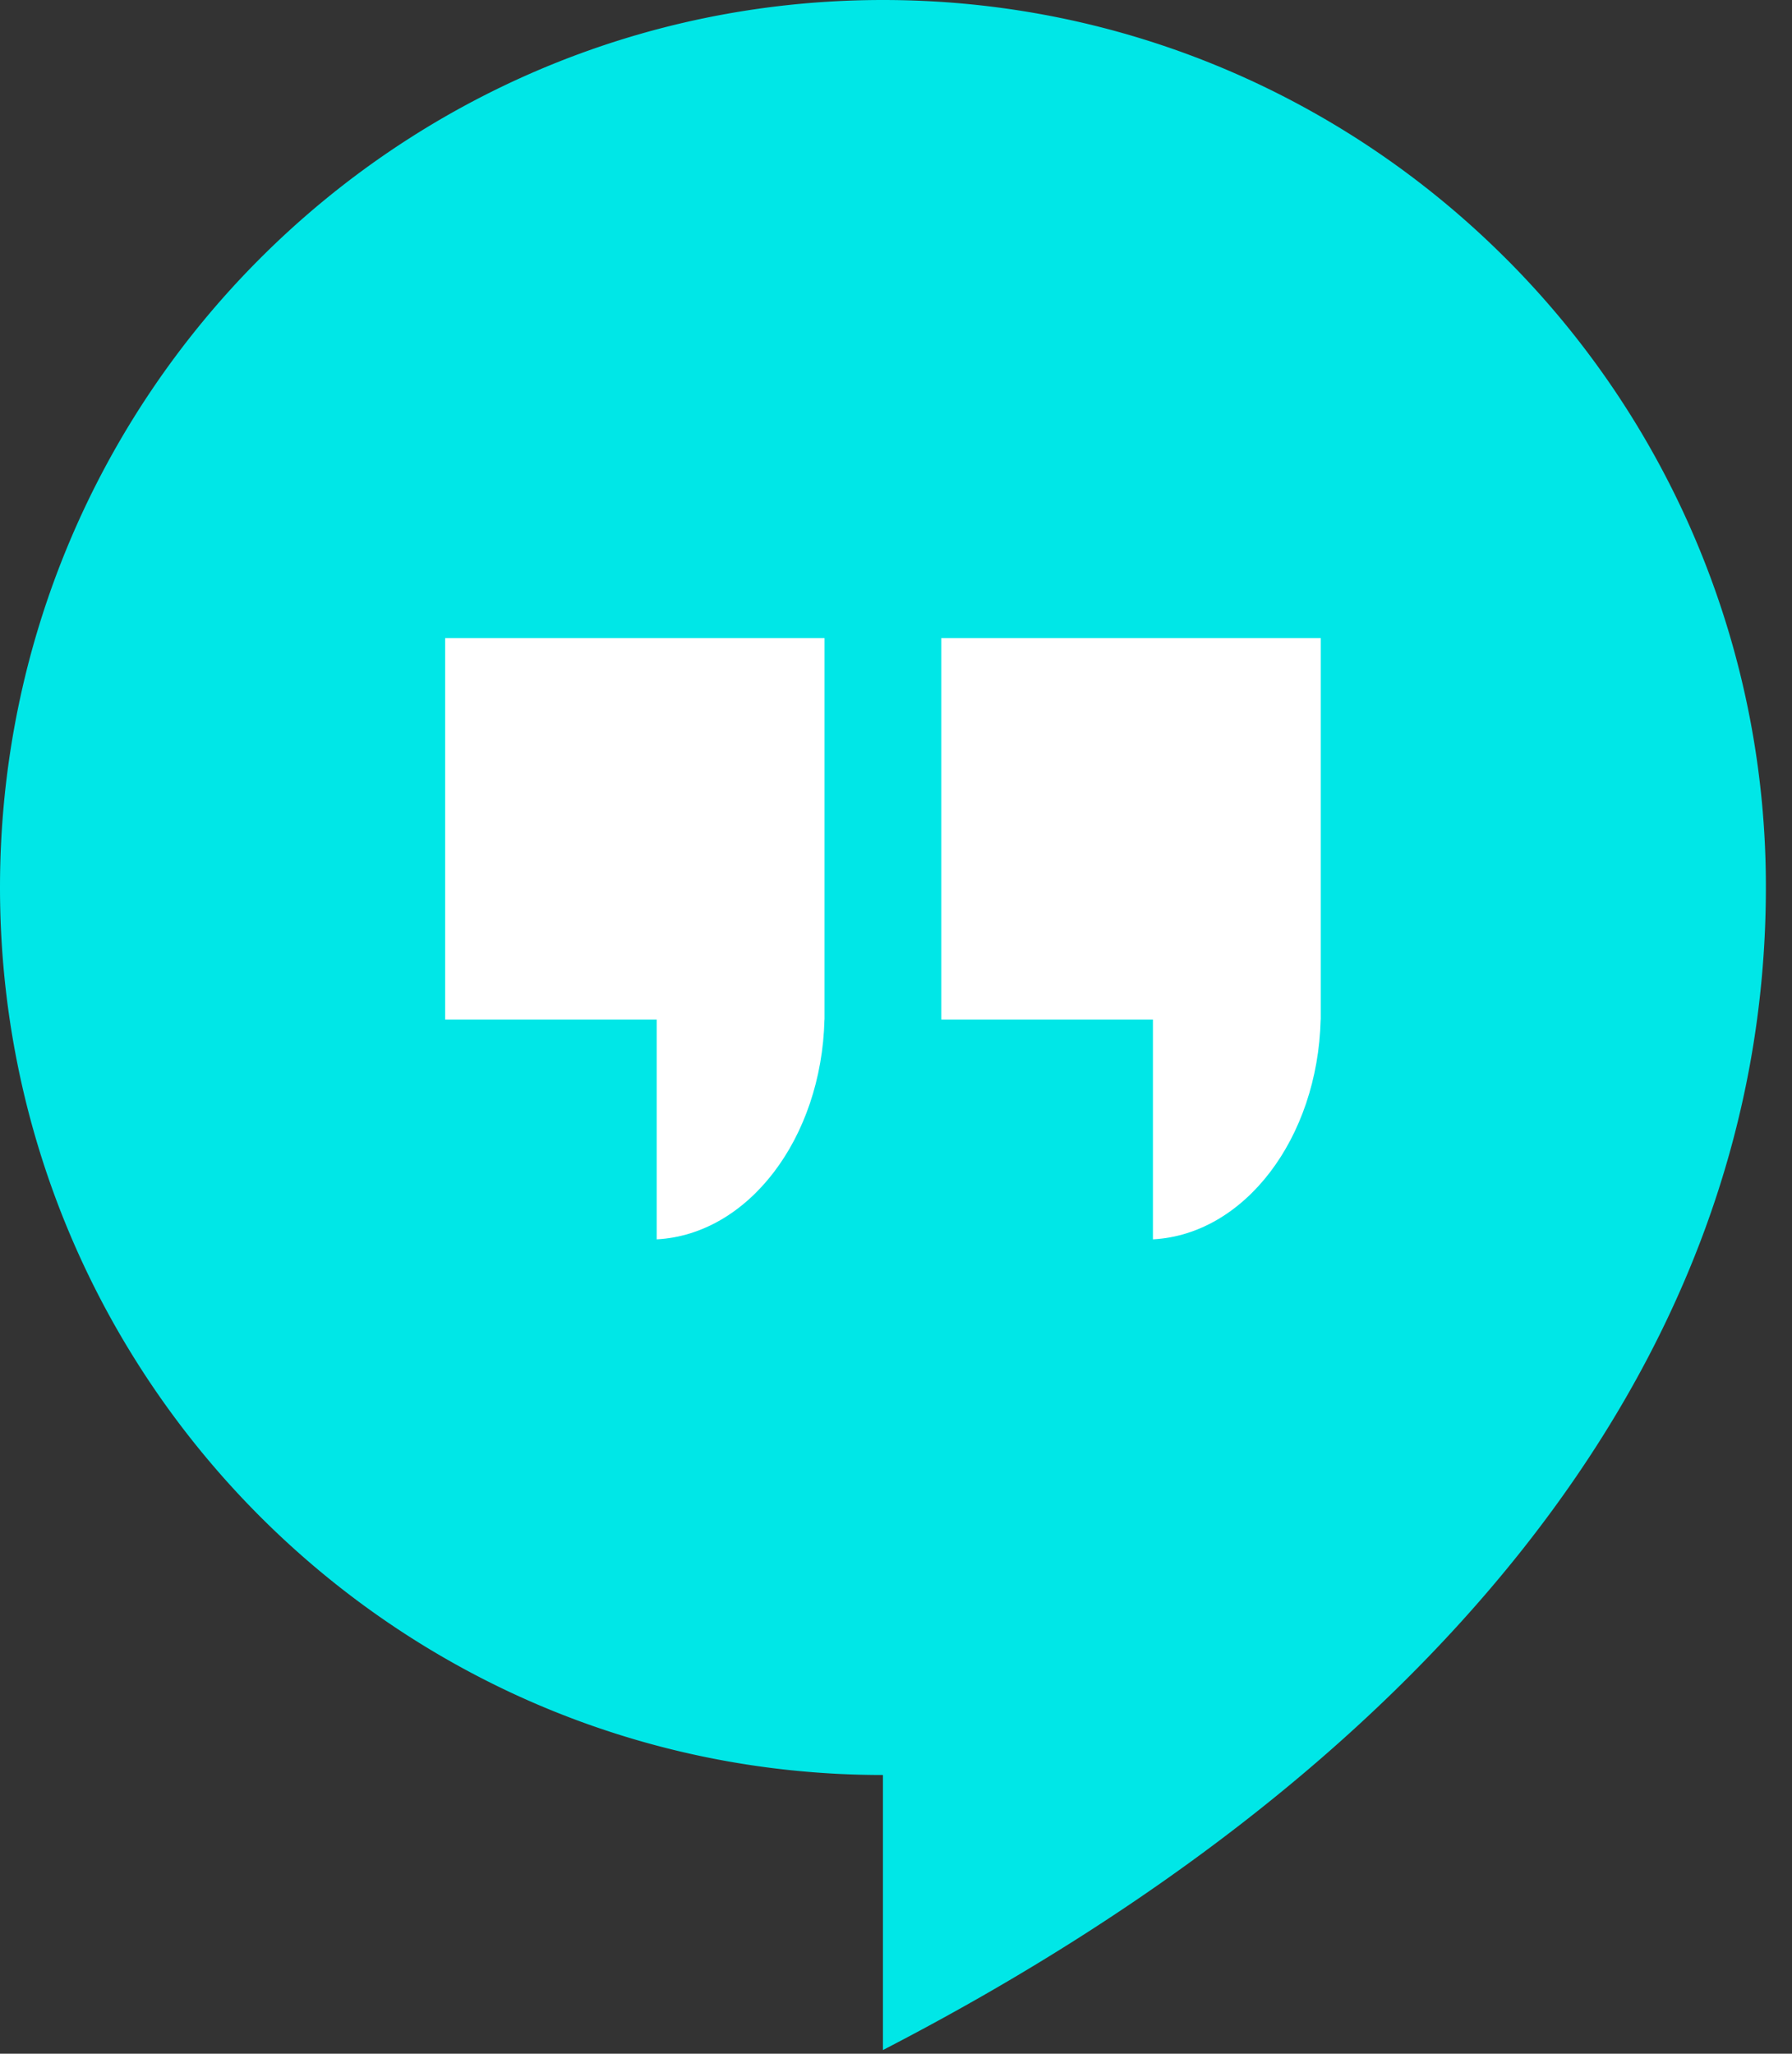 <svg xmlns="http://www.w3.org/2000/svg" width="48" height="55" viewBox="0 0 48 55">
    <rect x="0" y="0" width="48" height="55" fill="#333333" stroke="none"/>
    <g fill="none" fill-rule="evenodd">
        <path fill="#00E7E7" d="M40.373 6.961C36.093 2.661 30.181 0 23.65 0 10.588 0 0 10.641 0 23.768c0 13.126 10.588 23.768 23.65 23.768v7.366C37.723 47.634 47.3 36.894 47.3 23.768A23.753 23.753 0 0 0 40.373 6.96z"/>
        <path fill="#FFF" d="M22.084 27.304h.002V17.089H11.923v10.215h5.668v5.887c2.45-.13 4.415-2.7 4.493-5.887zM35.375 27.304h.002V17.089H25.214v10.215h5.668v5.887c2.45-.13 4.415-2.7 4.493-5.887z"/>
    </g>
</svg>
